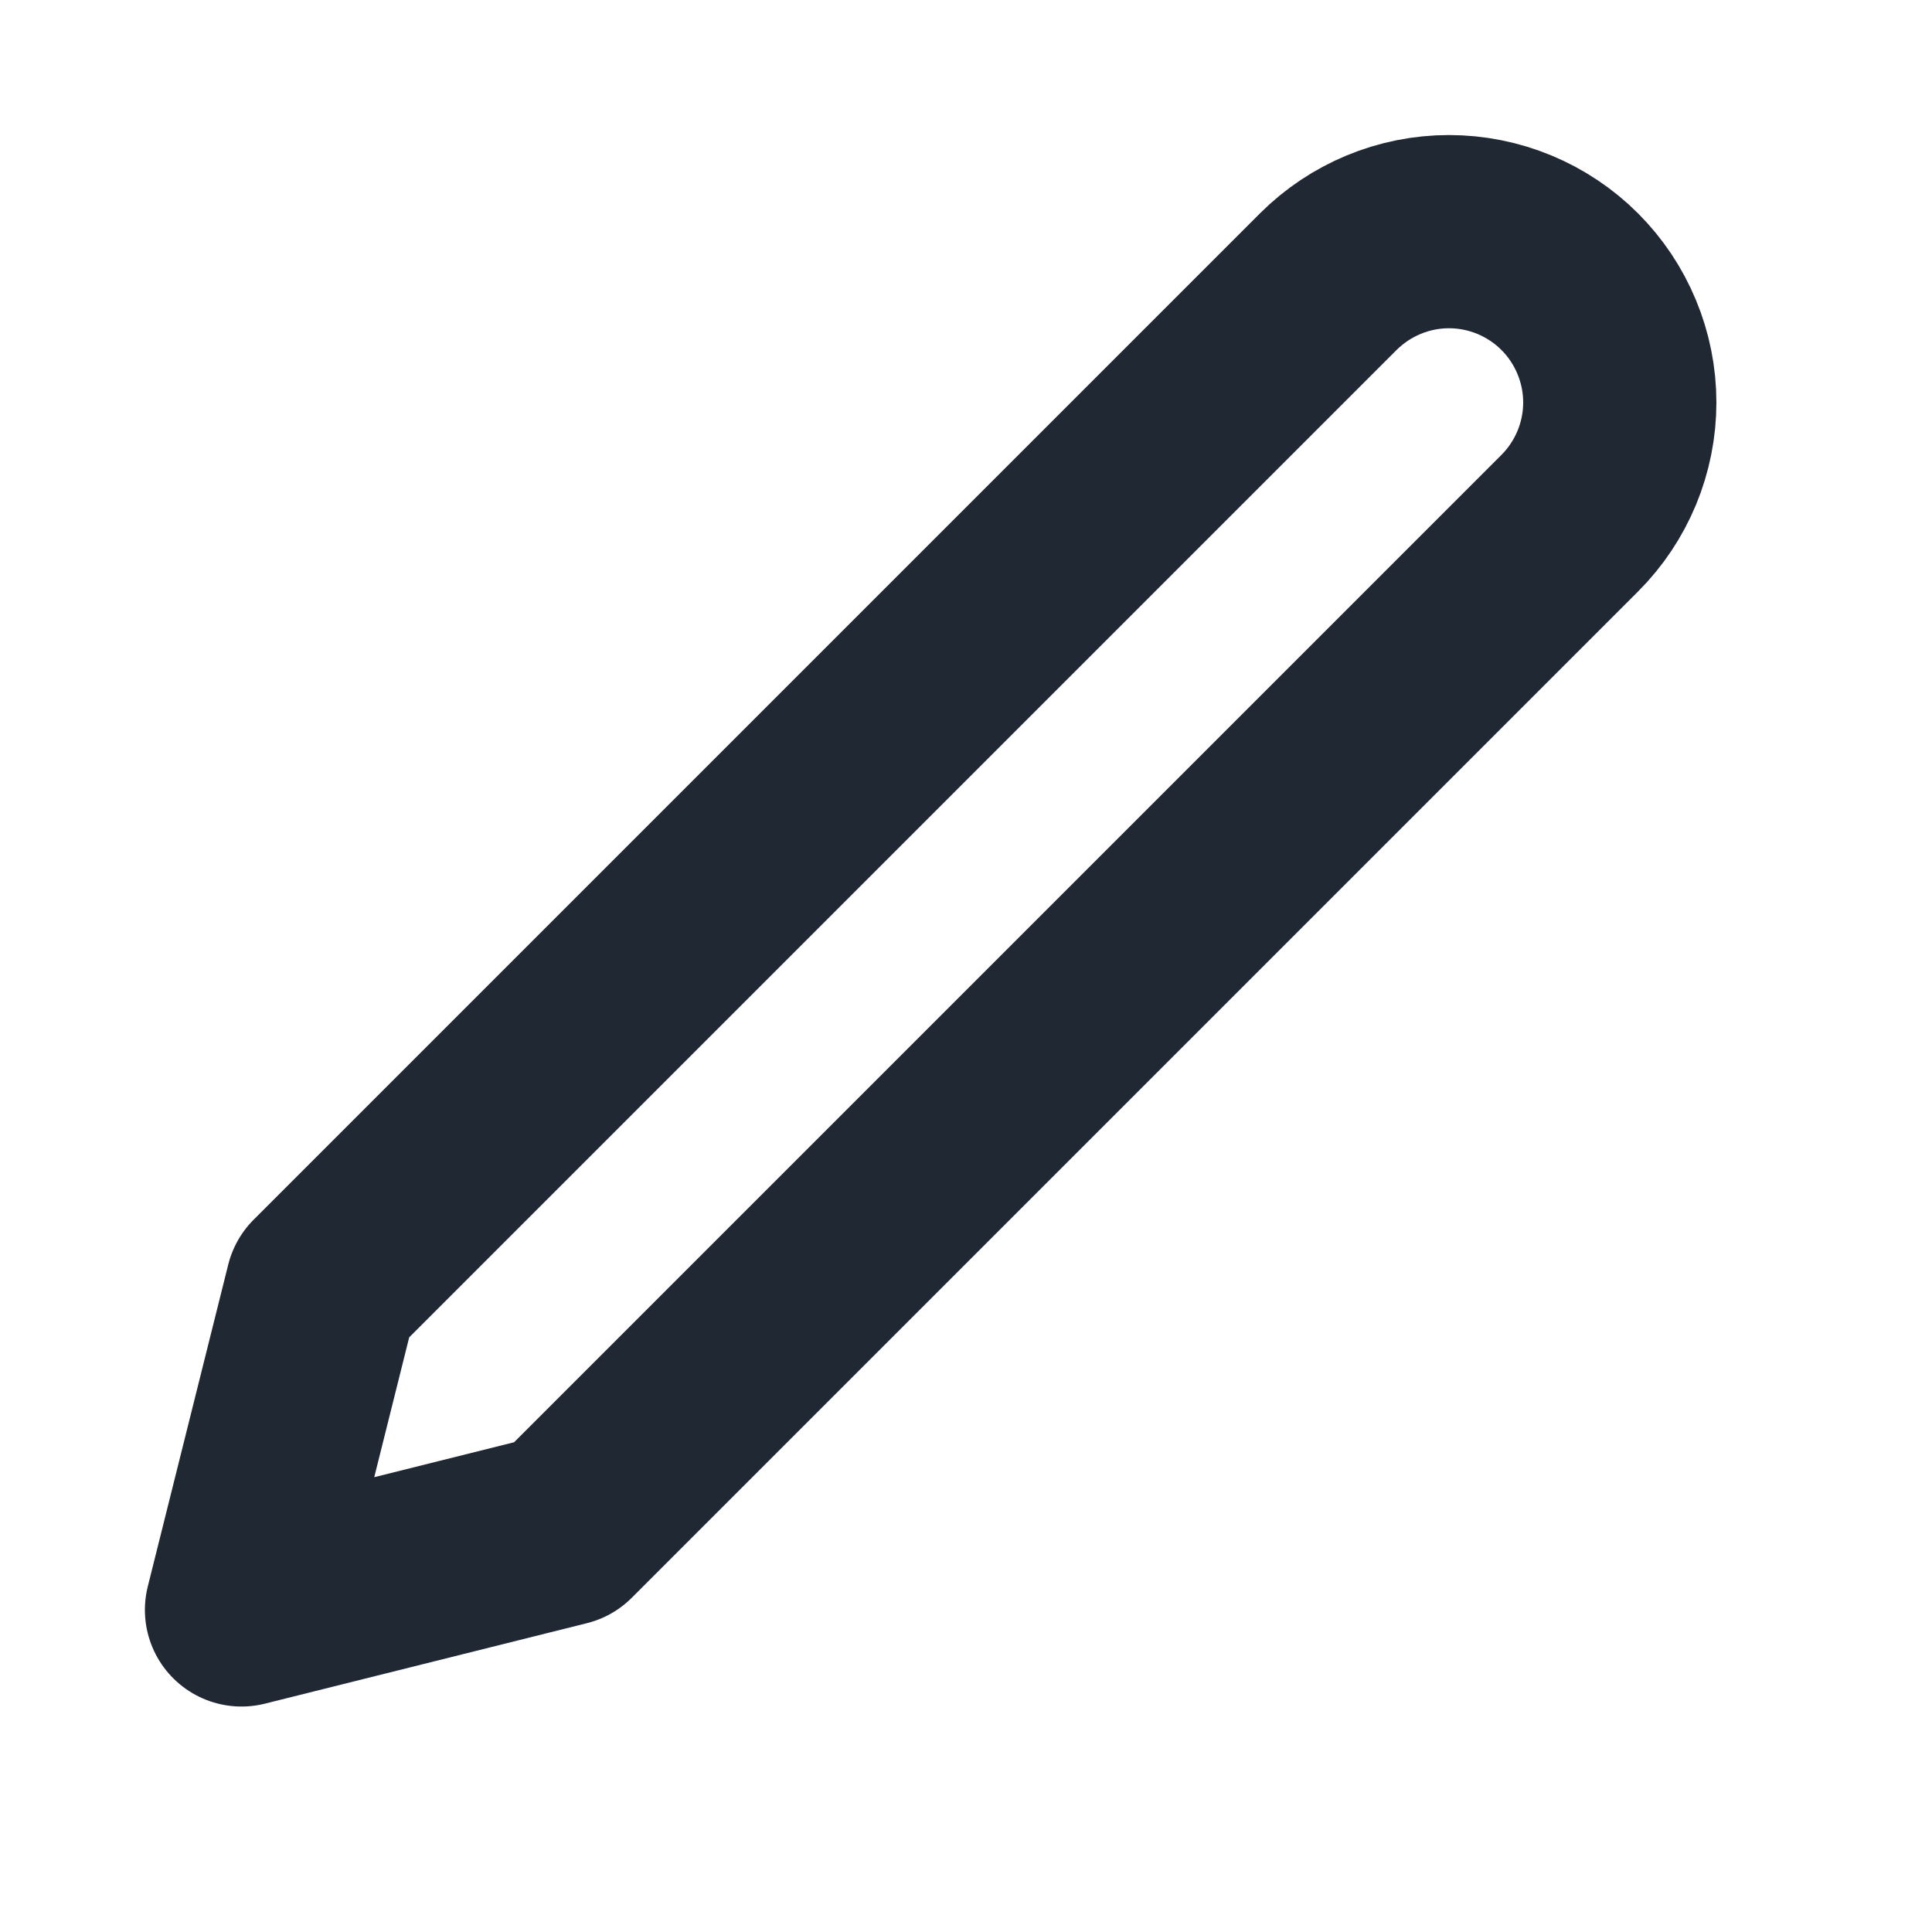 <svg width="20" height="20" viewBox="0 0 20 20" fill="none" xmlns="http://www.w3.org/2000/svg">
<path d="M13.75 2.916C14.082 2.585 14.531 2.398 15 2.398C15.232 2.398 15.462 2.444 15.677 2.533C15.891 2.622 16.086 2.752 16.25 2.916C16.414 3.08 16.544 3.275 16.633 3.49C16.722 3.704 16.768 3.934 16.768 4.166C16.768 4.398 16.722 4.628 16.633 4.843C16.544 5.057 16.414 5.252 16.25 5.416L5.833 15.833L2.5 16.666L3.333 13.333L13.75 2.916Z" stroke="#202834" stroke-width="2" stroke-linecap="round" stroke-linejoin="round"/>
</svg>
